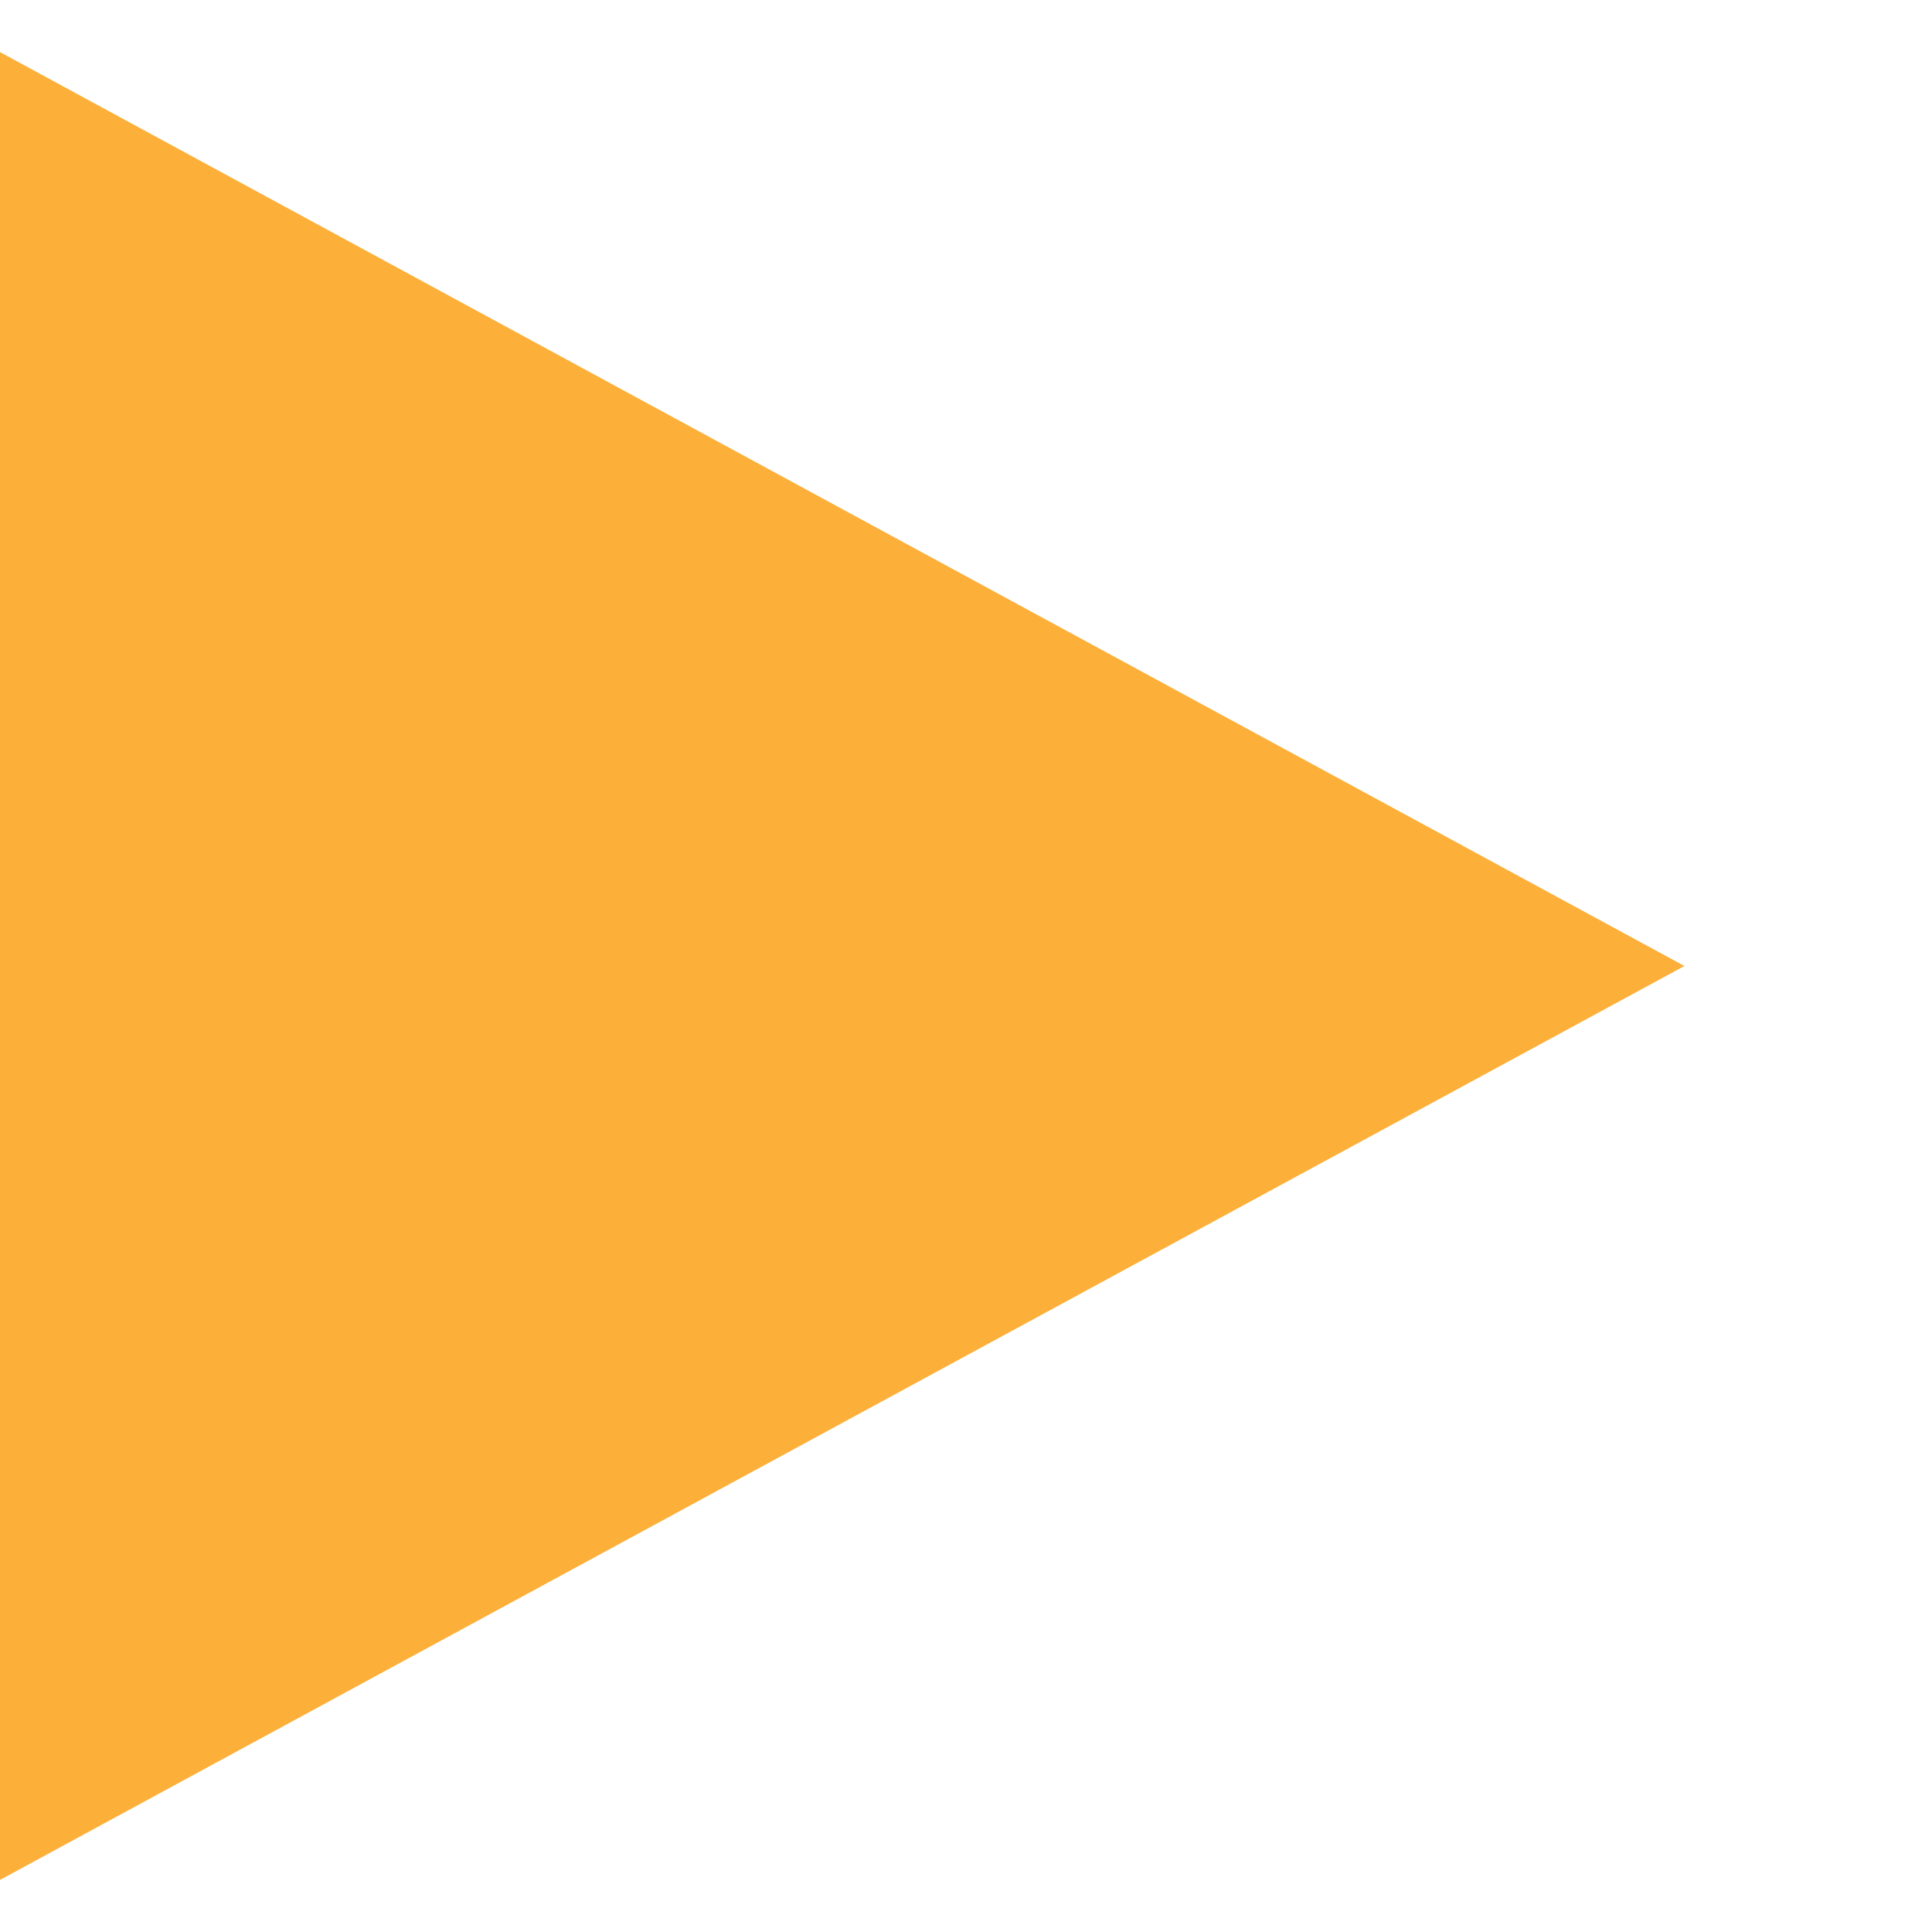 <?xml version="1.0" encoding="UTF-8" standalone="no"?>
<!DOCTYPE svg PUBLIC "-//W3C//DTD SVG 1.1//EN" "http://www.w3.org/Graphics/SVG/1.1/DTD/svg11.dtd">
<svg width="100%" height="100%" viewBox="0 0 8 8" version="1.1" xmlns="http://www.w3.org/2000/svg" xmlns:xlink="http://www.w3.org/1999/xlink" xml:space="preserve" xmlns:serif="http://www.serif.com/" style="fill-rule:evenodd;clip-rule:evenodd;stroke-linejoin:round;stroke-miterlimit:2;">
    <g transform="matrix(1,0,0,1,-303.045,-2763.91)">
        <g transform="matrix(1,0,0,1,2185.74,4853.94)">
            <g transform="matrix(2.28319e-17,0.8,-1.143,5.1672e-17,1303.02,-2650.03)">
                <path d="M705,2781.05L710,2787.5L700,2787.5L705,2781.05Z" style="fill:rgb(252,176,58);"/>
            </g>
        </g>
    </g>
</svg>
